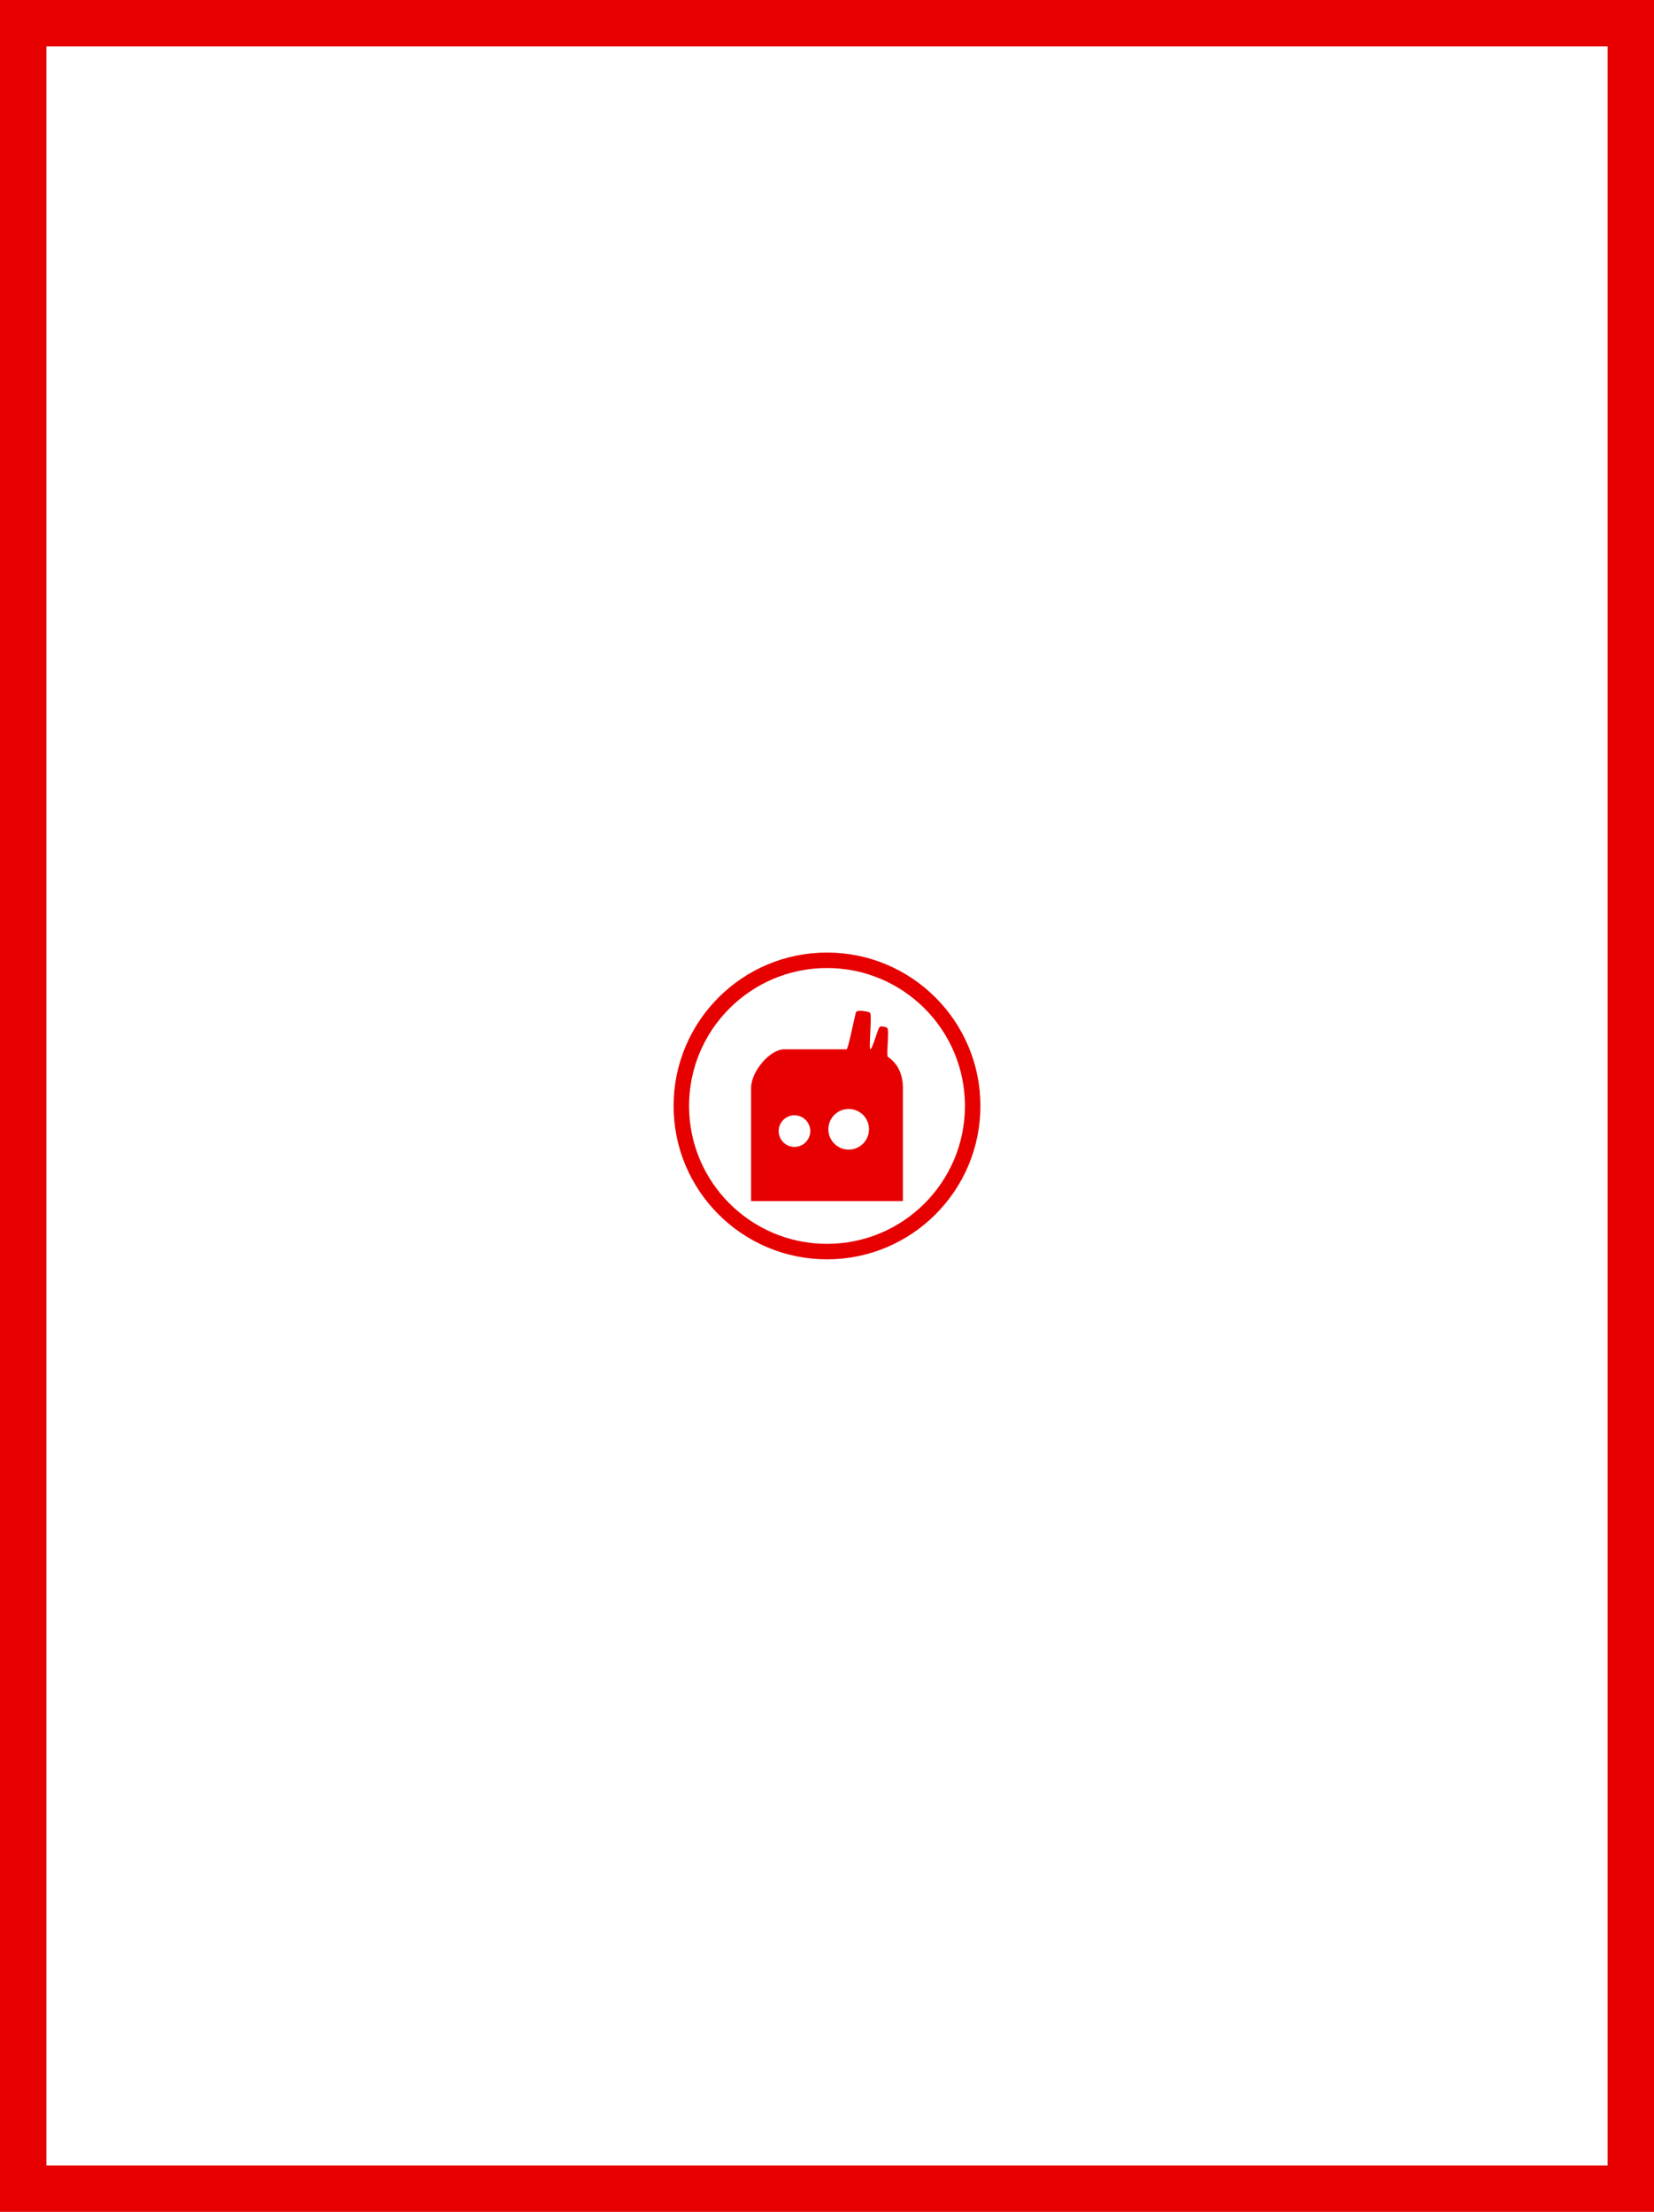 <svg version="1.1" xmlns="http://www.w3.org/2000/svg" xmlns:xlink="http://www.w3.org/1999/xlink" width="534.52" height="714.938" viewBox="0,0,534.52,714.938"><g transform="translate(27.26,177.469)"><g data-paper-data="{&quot;isPaintingLayer&quot;:true}" fill-rule="nonzero" stroke-linecap="butt" stroke-linejoin="miter" stroke-miterlimit="10" stroke-dasharray="" stroke-dashoffset="0" style="mix-blend-mode: normal"><path d="M499.76,529.969h-519.52v-699.938h519.52z" fill="none" stroke="#e60000" stroke-width="15"/><path d="M192.922,180c0,-26 21.077,-47.078 47.078,-47.078c26,0 47.078,21.077 47.078,47.078c0,26 -21.077,47.078 -47.078,47.078c-26,0 -47.078,-21.077 -47.078,-47.078z" fill="none" stroke="#e60000" stroke-width="5"/><path d="M215.472,210.754c0,0 0,-27.608 0,-36.598c0,-5.245 6.037,-12.459 10.707,-12.459c4.674,0 11.333,0 20.148,0c0.46,0 2.139,-8.374 2.979,-11.829c0.302,-1.244 3.869,-0.24 4.029,-0.24c0.154,0 0.727,0.102 0.776,1.018c0.173,3.236 -0.613,11.051 -0.095,11.051c0.459,0 1.747,-4.17 2.528,-6.335c0.481,-1.332 1.015,-1.119 1.278,-1.042c0.248,0.073 1.76,0.005 1.865,0.995c0.262,2.481 -0.536,8.472 0.012,8.839c3.56,2.386 4.829,6.219 4.829,10.001c0,8.99 0,36.598 0,36.598zM247.008,194.115c3.629,0 6.57,-2.942 6.57,-6.57c0,-3.629 -2.942,-6.57 -6.57,-6.57c-3.629,0 -6.57,2.942 -6.57,6.57c0,3.629 2.942,6.57 6.57,6.57zM229.488,193.239c2.822,0 5.11,-2.288 5.11,-5.11c0,-2.822 -2.288,-5.11 -5.11,-5.11c-2.822,0 -5.11,2.288 -5.11,5.11c0,2.822 2.288,5.11 5.11,5.11z" fill="#e60000" stroke="none" stroke-width="0"/></g></g></svg>
